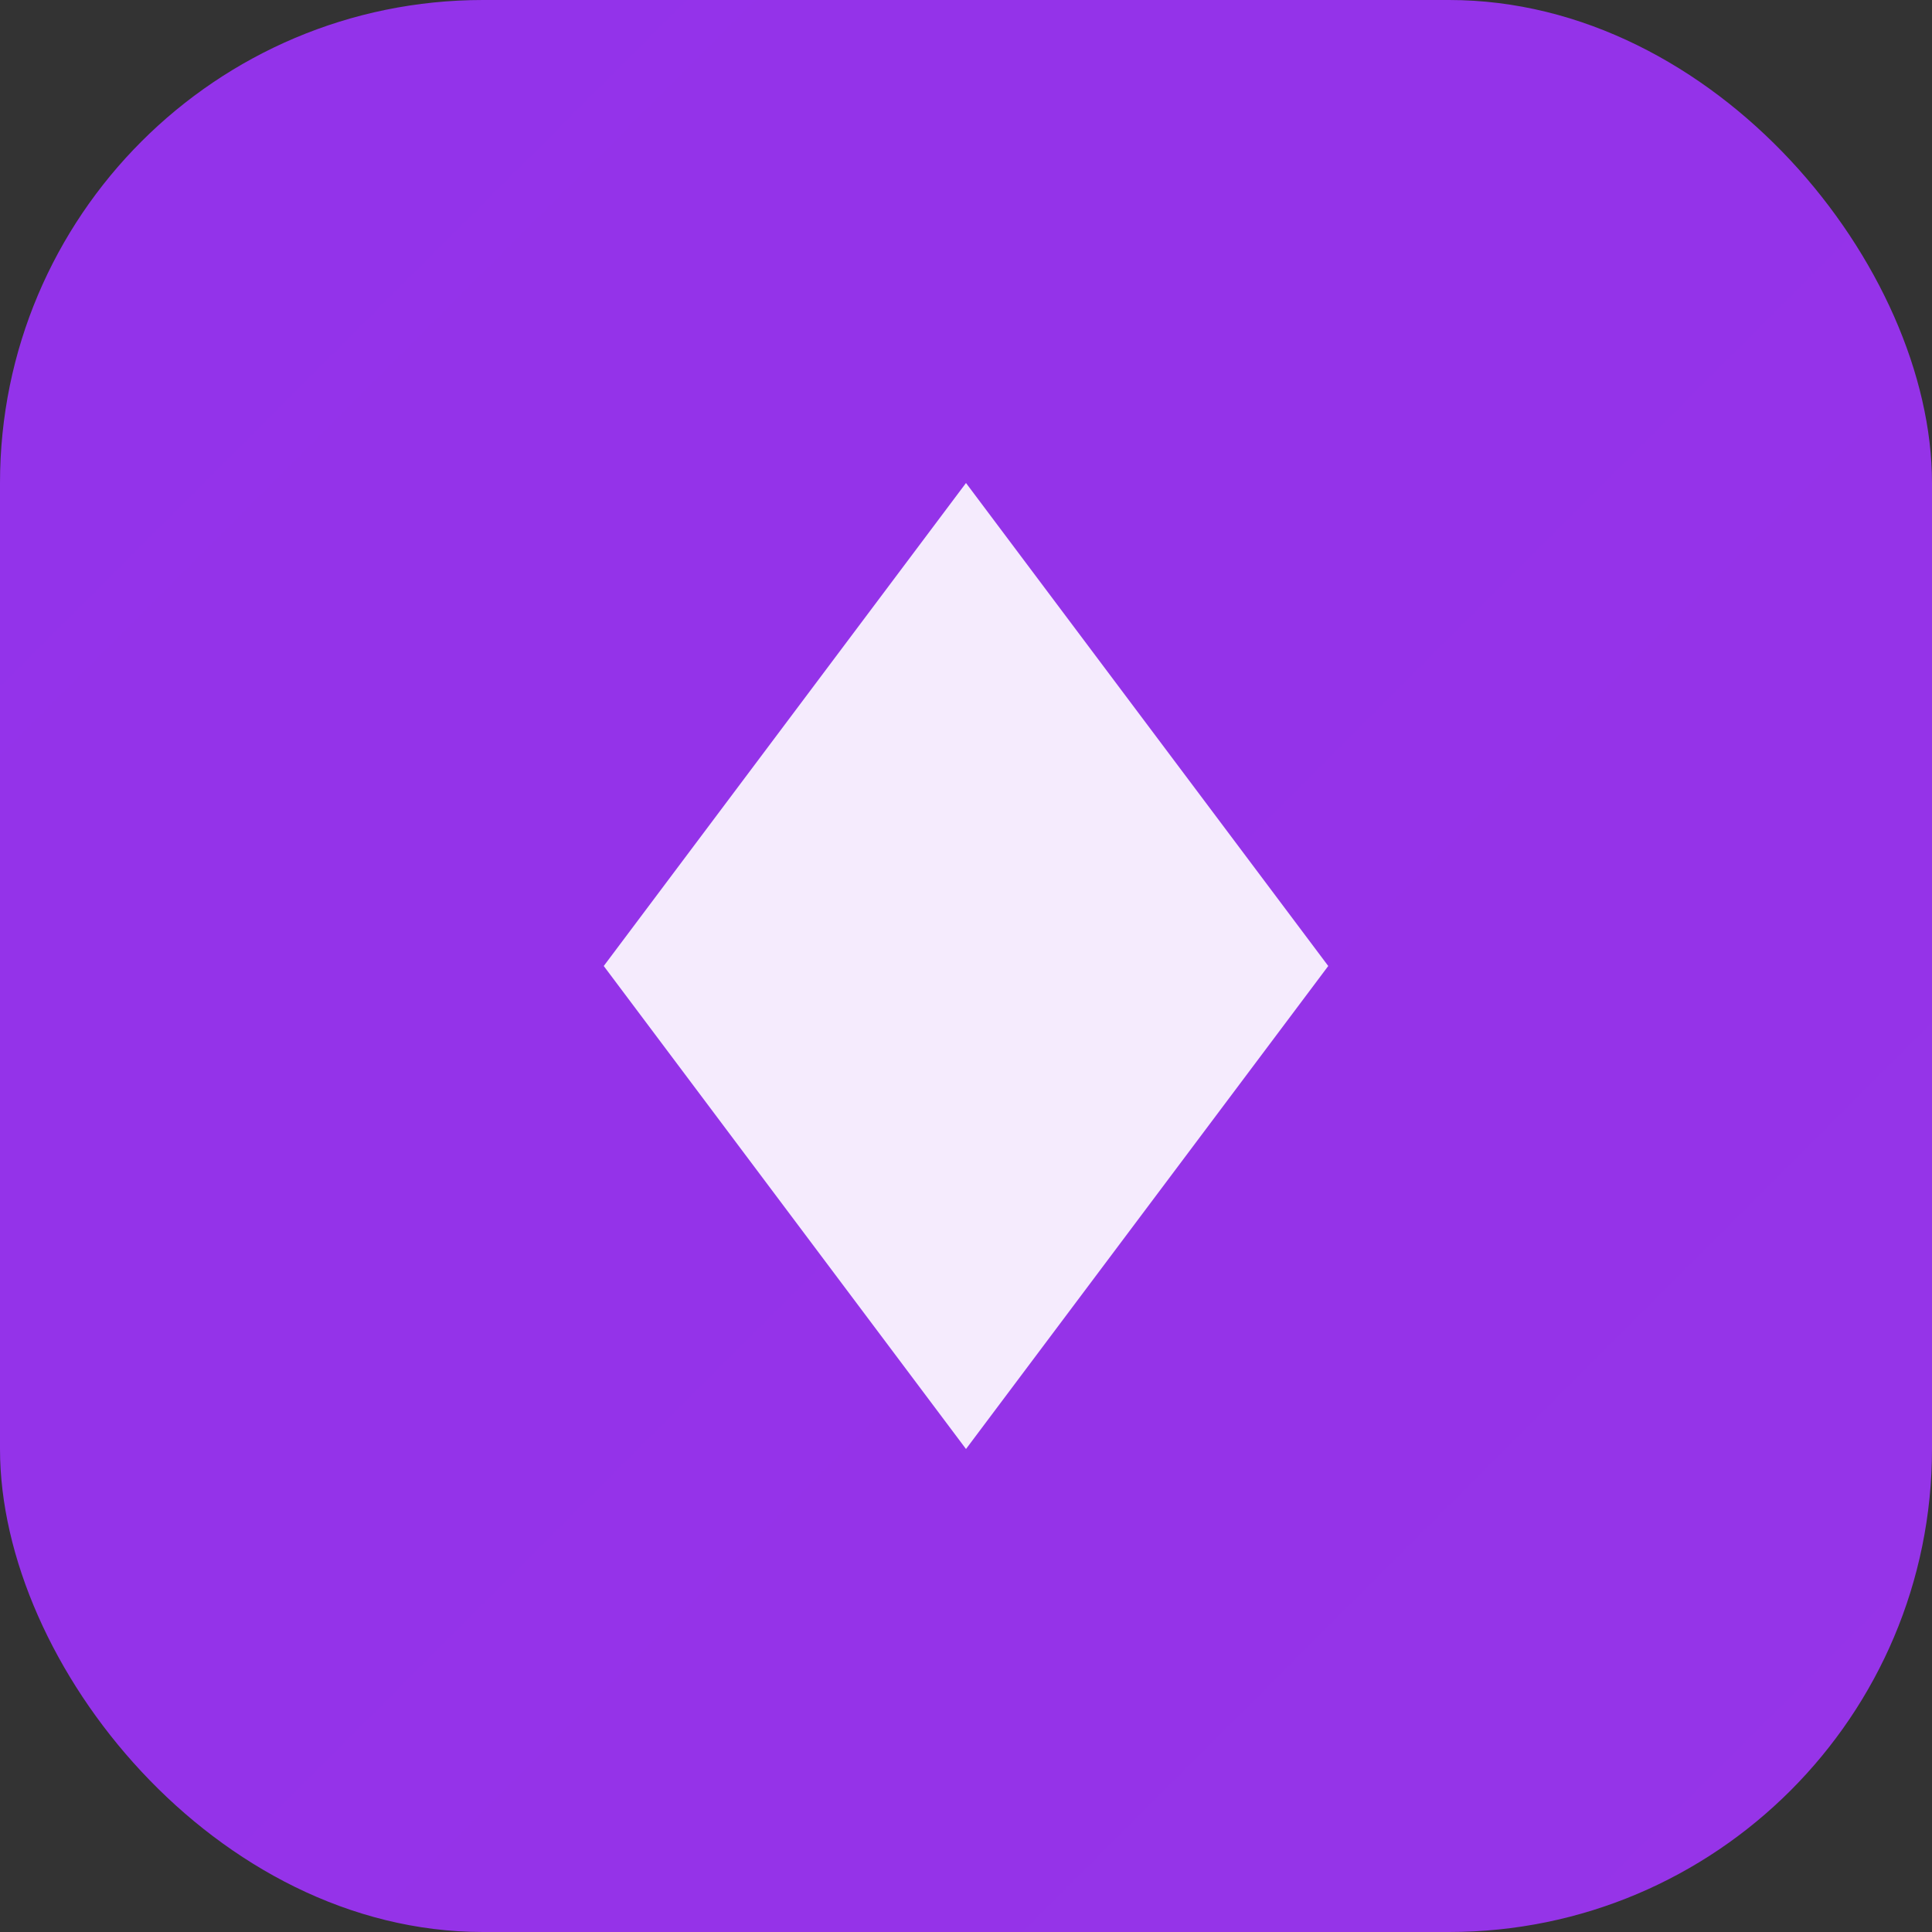<svg width="32" height="32" viewBox="0 0 32 32" fill="none" xmlns="http://www.w3.org/2000/svg">
  <rect x="0" y="0" width="32" height="32" fill="#333333" stroke="none"/>
  <rect width="32" height="32" rx="8" fill="url(#gradient)"/>
  <path d="M16 8 L22 16 L16 24 L10 16 Z" fill="white" opacity="0.9"/>
  <defs>
    <linearGradient id="gradient" x1="0" y1="0" x2="32" y2="32">
      <stop offset="0%" stop-color="#9333EA"/>
      <stop offset="100%" stop-color="#EC4899"/>
    </linearGradient>
  </defs>
</svg>
